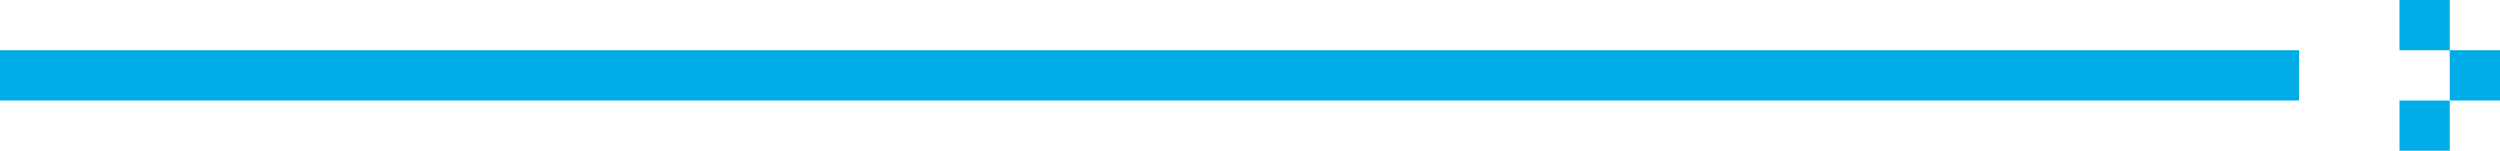 <?xml version="1.0" encoding="UTF-8" standalone="no"?>
<svg width="199px" height="12px" viewBox="0 0 199 12" version="1.1" xmlns="http://www.w3.org/2000/svg" xmlns:xlink="http://www.w3.org/1999/xlink" xmlns:sketch="http://www.bohemiancoding.com/sketch/ns">
    <!-- Generator: sketchtool 3.5.1 (25234) - http://www.bohemiancoding.com/sketch -->
    <title>arrow-project</title>
    <desc>Created with sketchtool.</desc>
    <defs></defs>
    <g id="Page-1" stroke="none" stroke-width="1" fill="none" fill-rule="evenodd" sketch:type="MSPage">
        <g id="Home" sketch:type="MSArtboardGroup" transform="translate(-1029, -1641)" fill="#00ACE6">
            <g id="Group-6" sketch:type="MSLayerGroup" transform="translate(166, 1372)">
                <g id="arrow-project" transform="translate(863, 269)" sketch:type="MSShapeGroup">
                    <rect id="Path" x="0" y="4" width="183" height="4"></rect>
                    <rect id="Rectangle-34-Copy-2" x="195" y="4" width="4" height="4"></rect>
                    <rect id="Rectangle-34-Copy-2" x="191" y="0" width="4" height="4"></rect>
                    <rect id="Rectangle-34-Copy-2" x="191" y="8" width="4" height="4"></rect>
                </g>
            </g>
        </g>
    </g>
</svg>